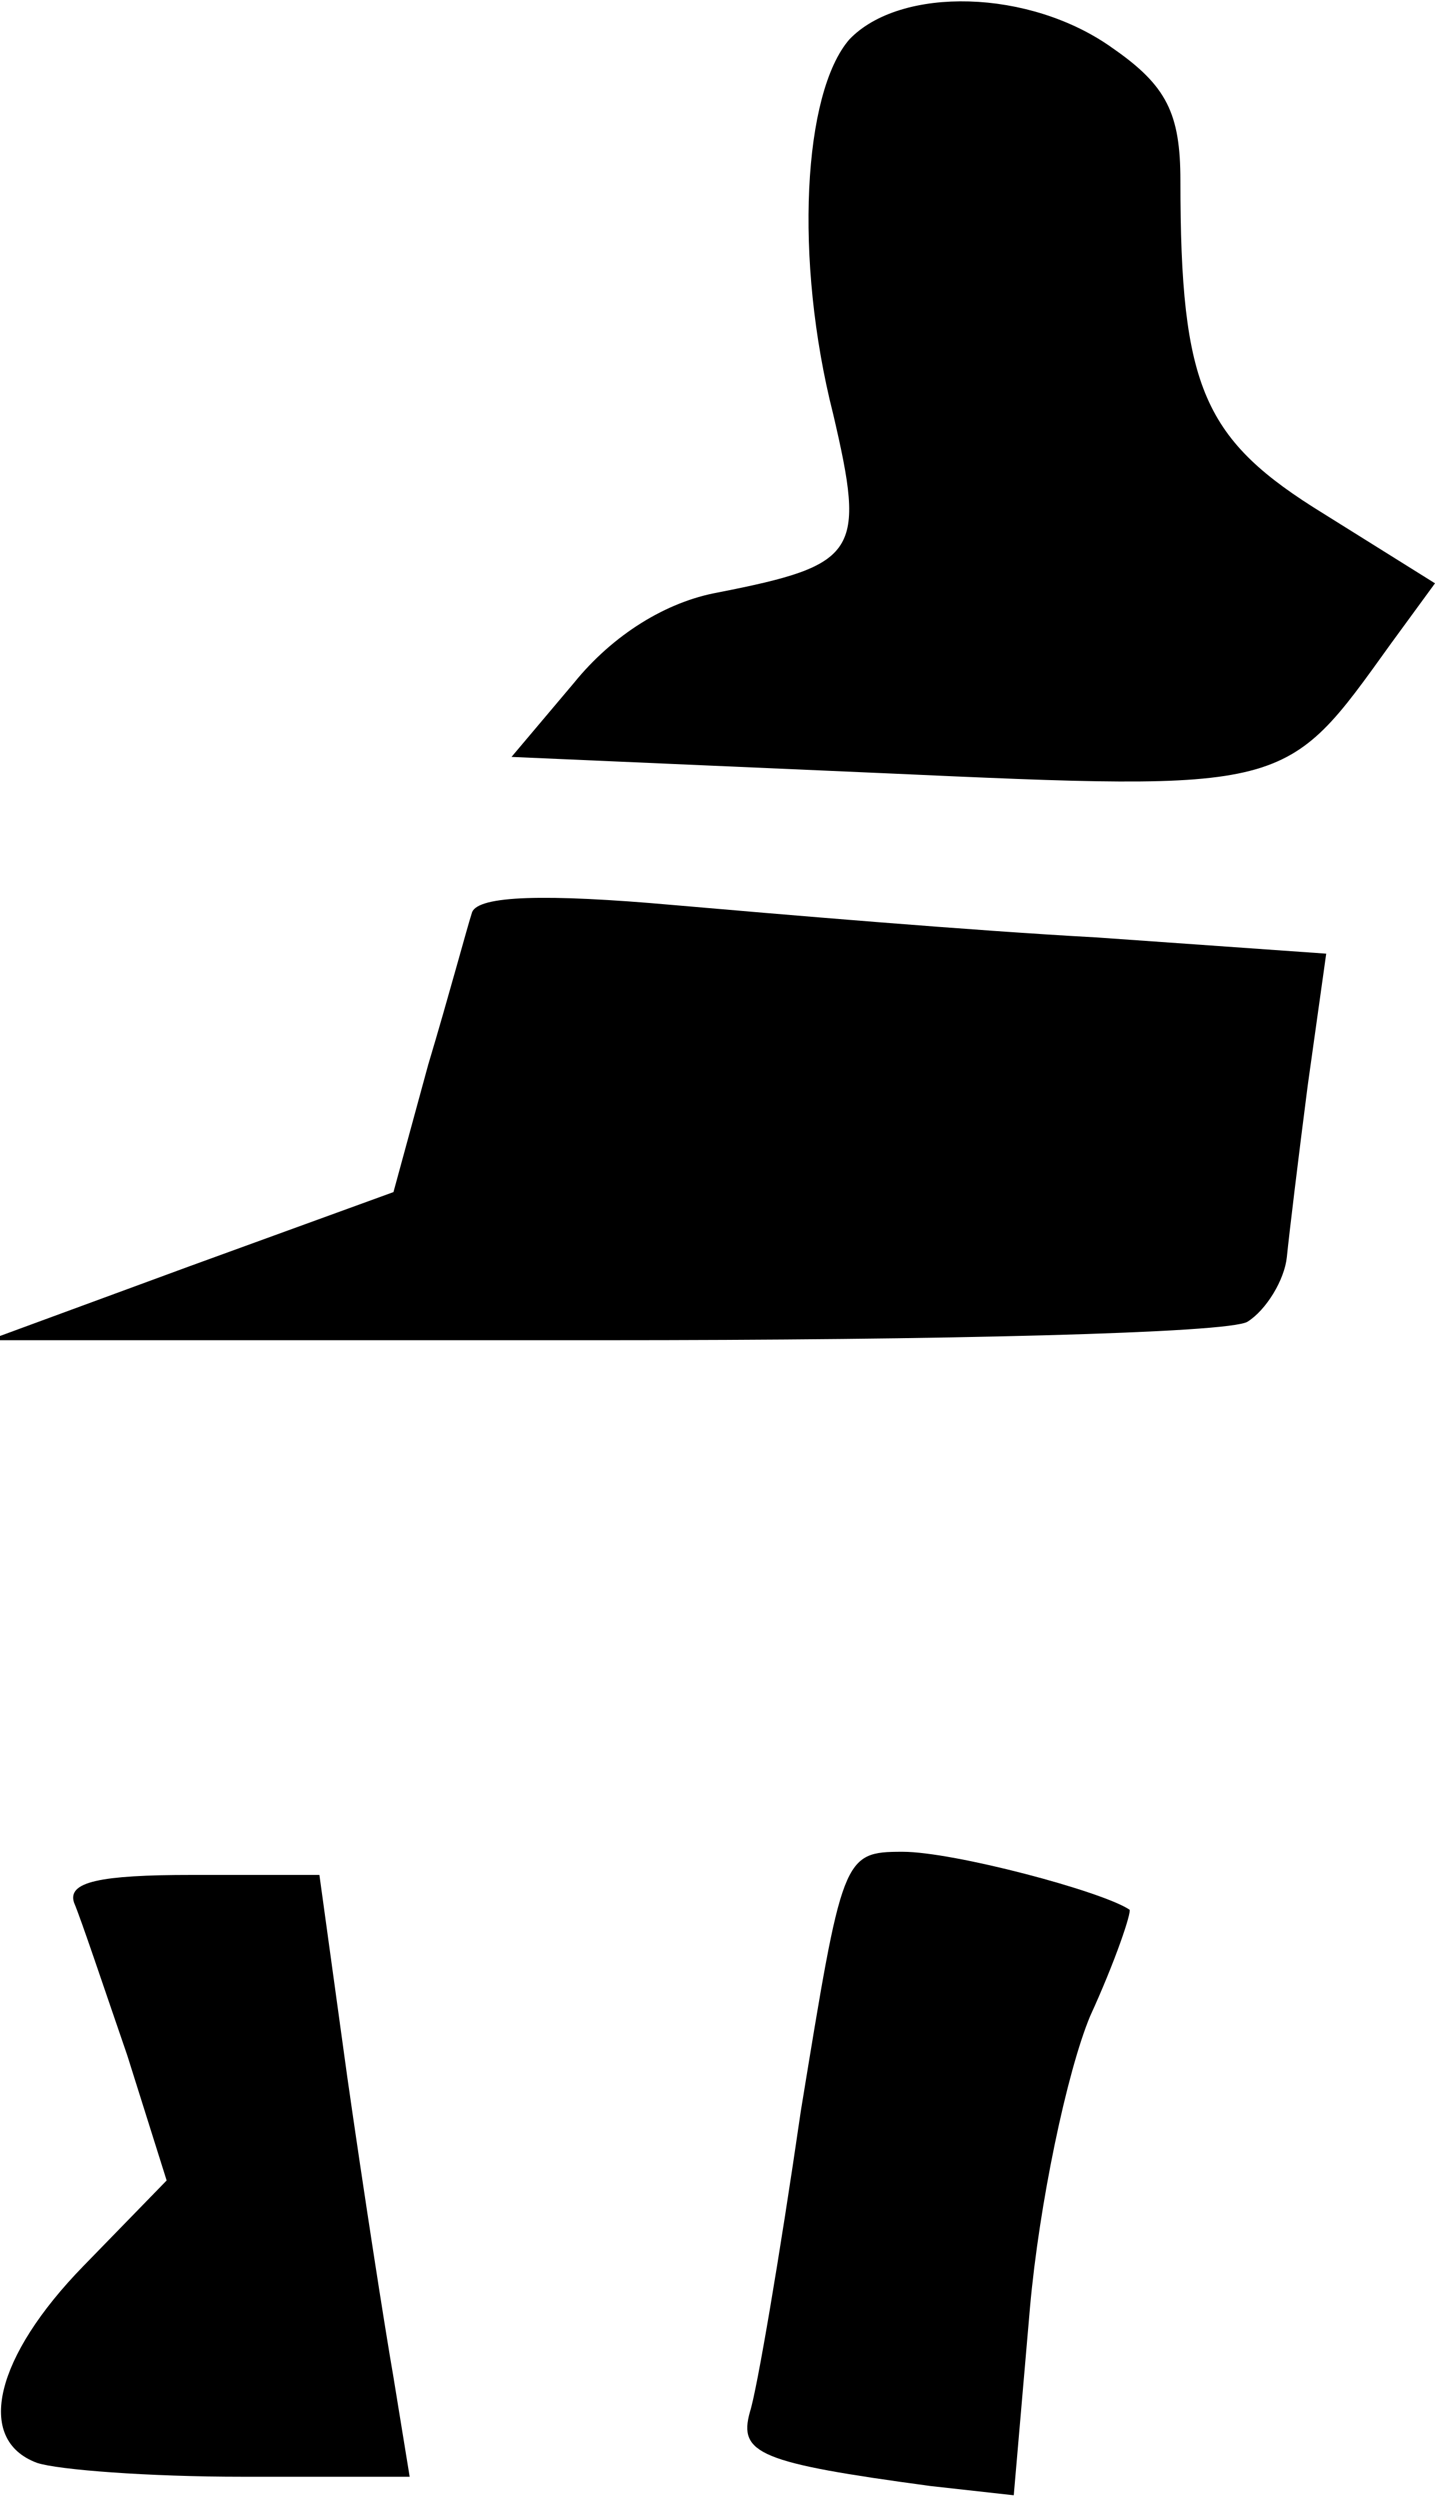 <?xml version="1.0" standalone="no"?>
<!DOCTYPE svg PUBLIC "-//W3C//DTD SVG 20010904//EN"
 "http://www.w3.org/TR/2001/REC-SVG-20010904/DTD/svg10.dtd">
<svg version="1.0" xmlns="http://www.w3.org/2000/svg"
 width="62pt" height="108pt" viewBox="0 0 62 108"
 preserveAspectRatio="xMidYMid meet">
<g transform="translate(0,108) scale(0.1,-0.1)"
fill="#000000" stroke="none">
<path fill="#000000" stroke="none" d="M367 1063 c-20 -23 -24 -95 -7 -162 14
-60 11 -65 -50 -77 -22 -4 -45 -18 -62 -39 l-27 -32 160 -7 c177 -8 174 -8
220 56 l19 26 -48 30 c-52 32 -62 54 -62 144 0 29 -6 41 -29 57 -36 26 -92 27
-114 4z"/>
<path fill="#000000" stroke="none" d="M204 686 c-2 -6 -10 -36 -19 -66 l-15
-55 -88 -32 -87 -32 265 0 c146 0 271 3 279 8 8 5 16 18 17 28 1 10 5 43 9 74
l8 57 -99 7 c-55 3 -137 10 -183 14 -56 5 -84 4 -87 -3z"/>
<path fill="#000000" stroke="none" d="M346 168 c-9 -62 -19 -121 -22 -130 -5
-18 4 -22 78 -32 l36 -4 7 81 c4 45 16 102 26 126 11 24 18 45 17 46 -12 8
-76 25 -98 25 -26 0 -26 -2 -44 -112z"/>
<path fill="#000000" stroke="none" d="M32 258 c3 -7 13 -37 23 -66 l17 -54
-36 -37 c-38 -39 -47 -75 -20 -85 9 -3 48 -6 89 -6 l72 0 -7 43 c-4 23 -13 81
-20 130 l-12 87 -55 0 c-40 0 -54 -3 -51 -12z"/>
</g>
</svg>
